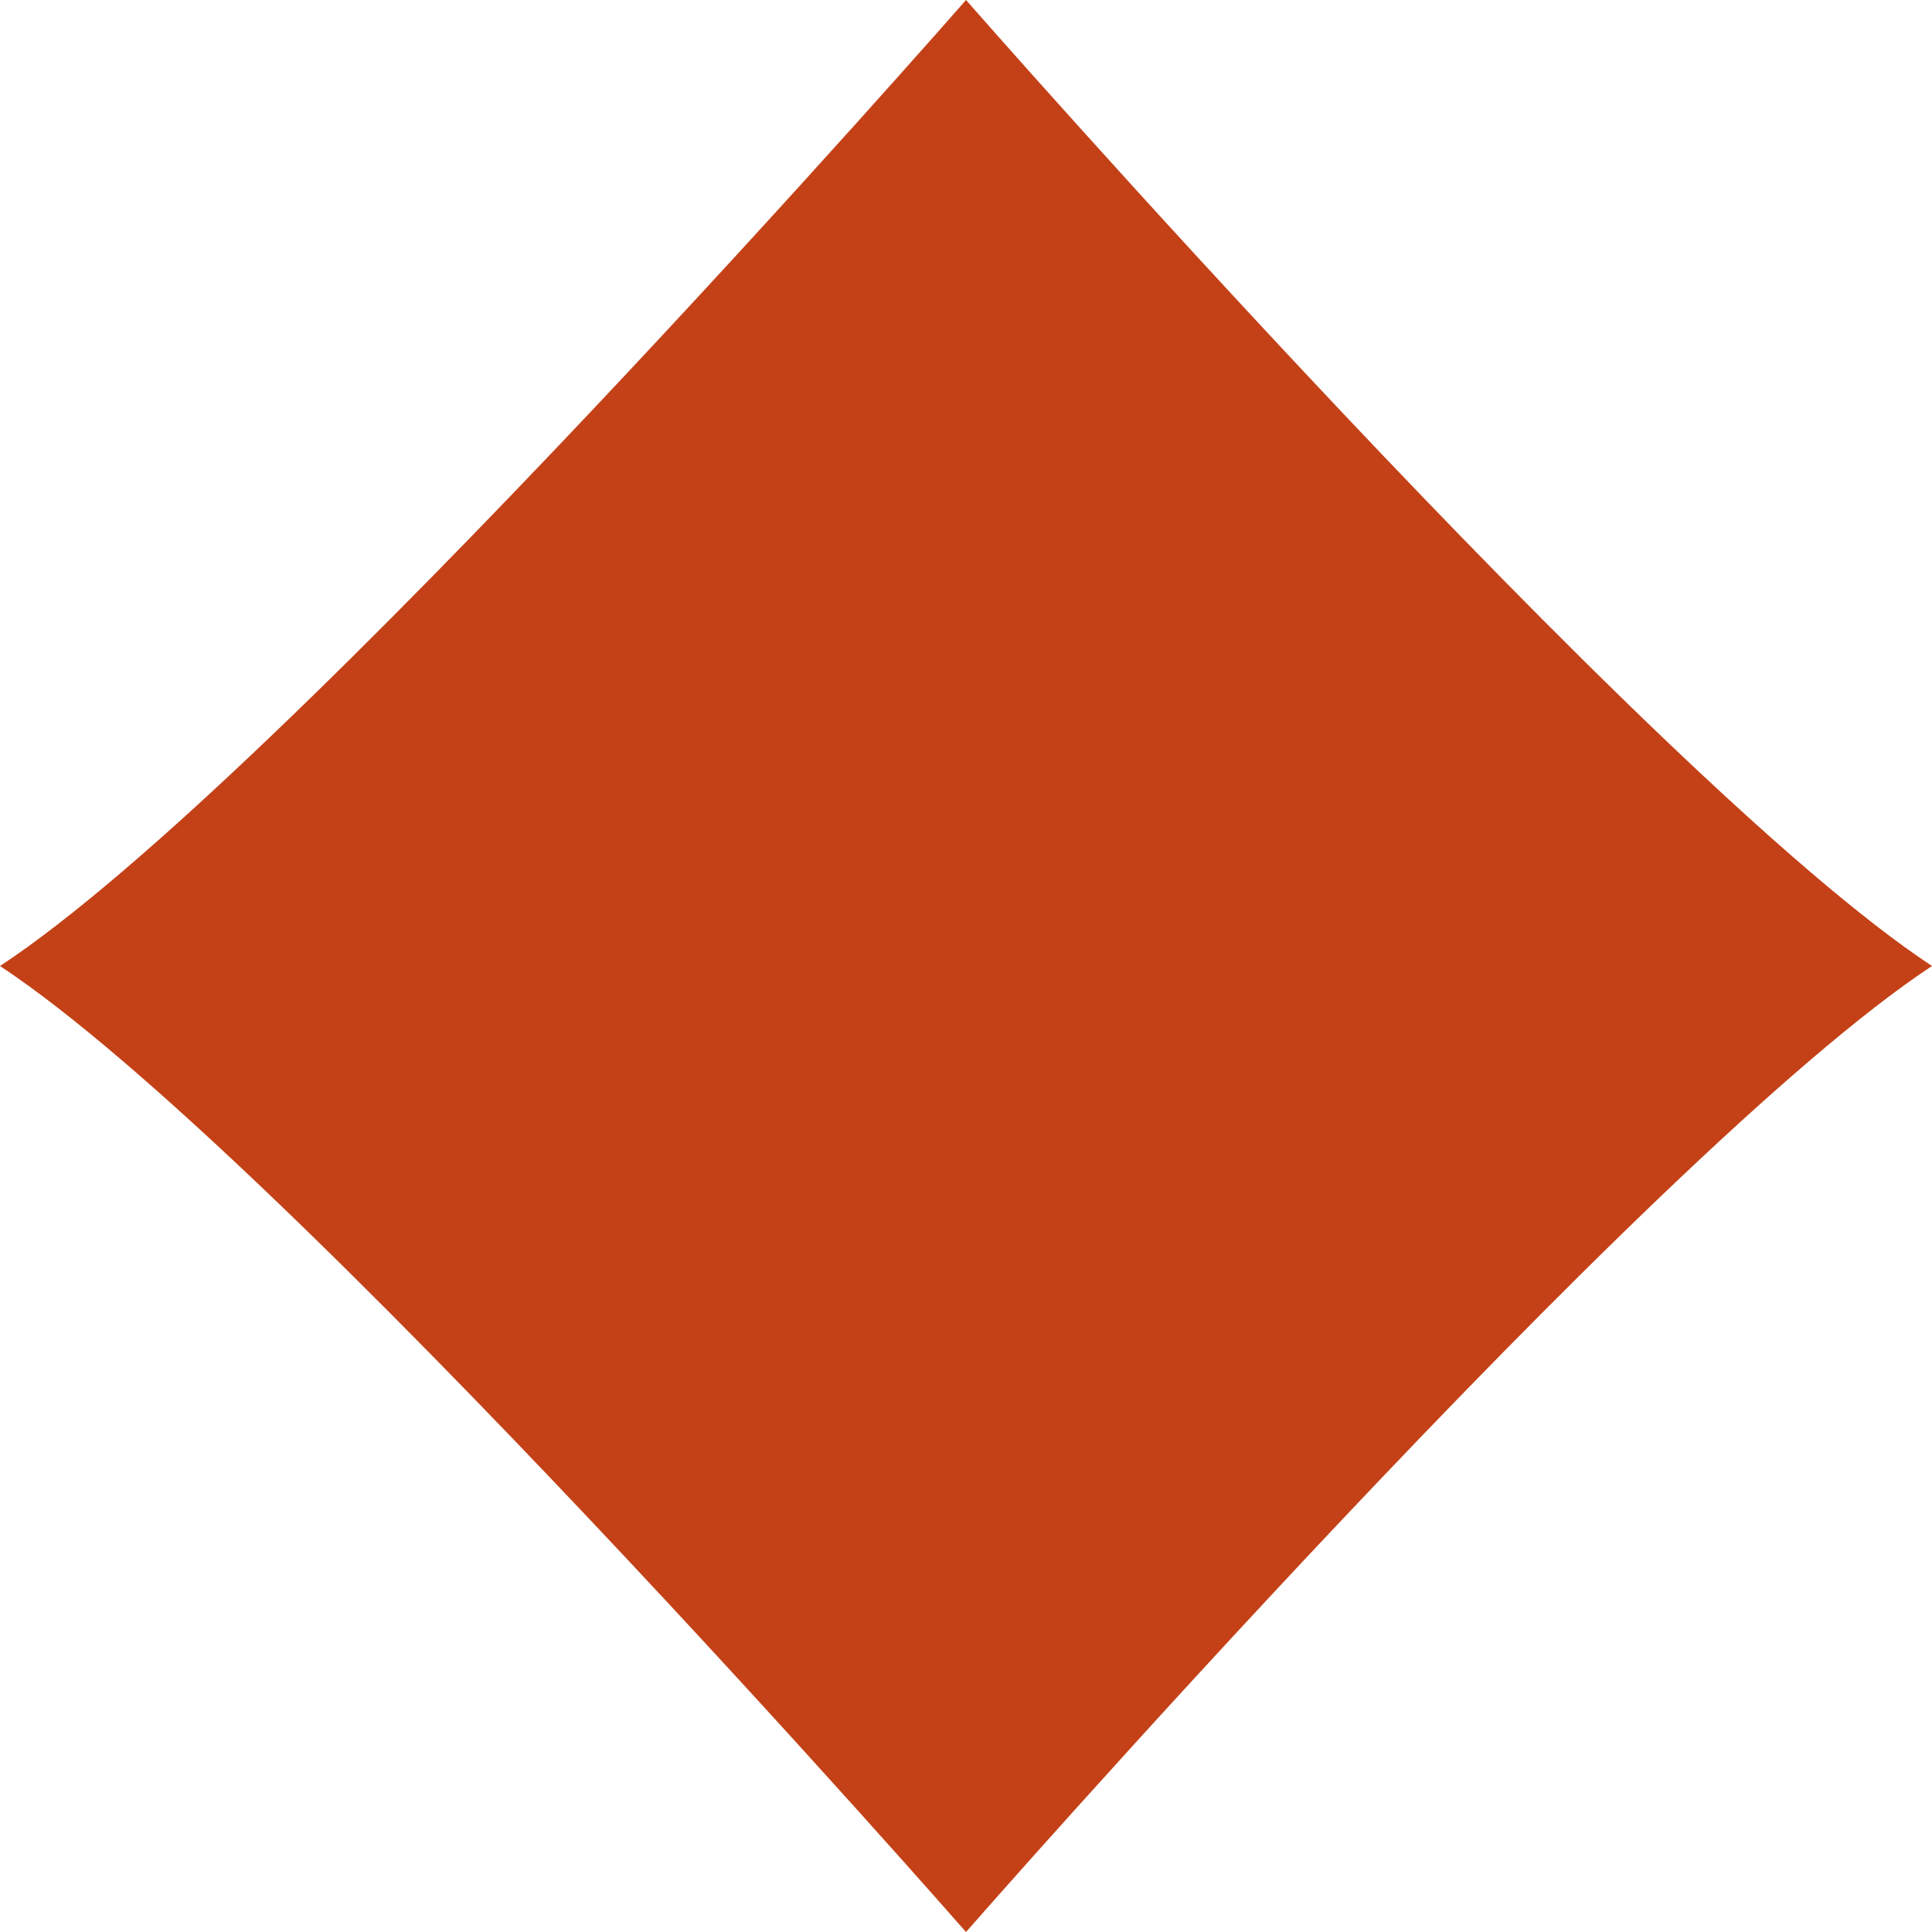 <?xml version="1.0" encoding="utf-8"?>
<!-- Generator: Adobe Illustrator 25.2.1, SVG Export Plug-In . SVG Version: 6.00 Build 0)  -->
<svg version="1.1" id="Layer_1" xmlns="http://www.w3.org/2000/svg" xmlns:xlink="http://www.w3.org/1999/xlink" x="0px" y="0px"
	 viewBox="0 0 283.4 283.4" style="enable-background:new 0 0 283.4 283.4;" xml:space="preserve">
<style type="text/css">
	.st0{fill:#C44117;}
</style>
<path class="st0" d="M141.7,0c0,0-100,114.3-141.7,141.7c41.7,27.5,141.7,141.7,141.7,141.7s100.1-114.3,141.7-141.7
	C241.8,114.3,141.7,0,141.7,0z"/>
</svg>
